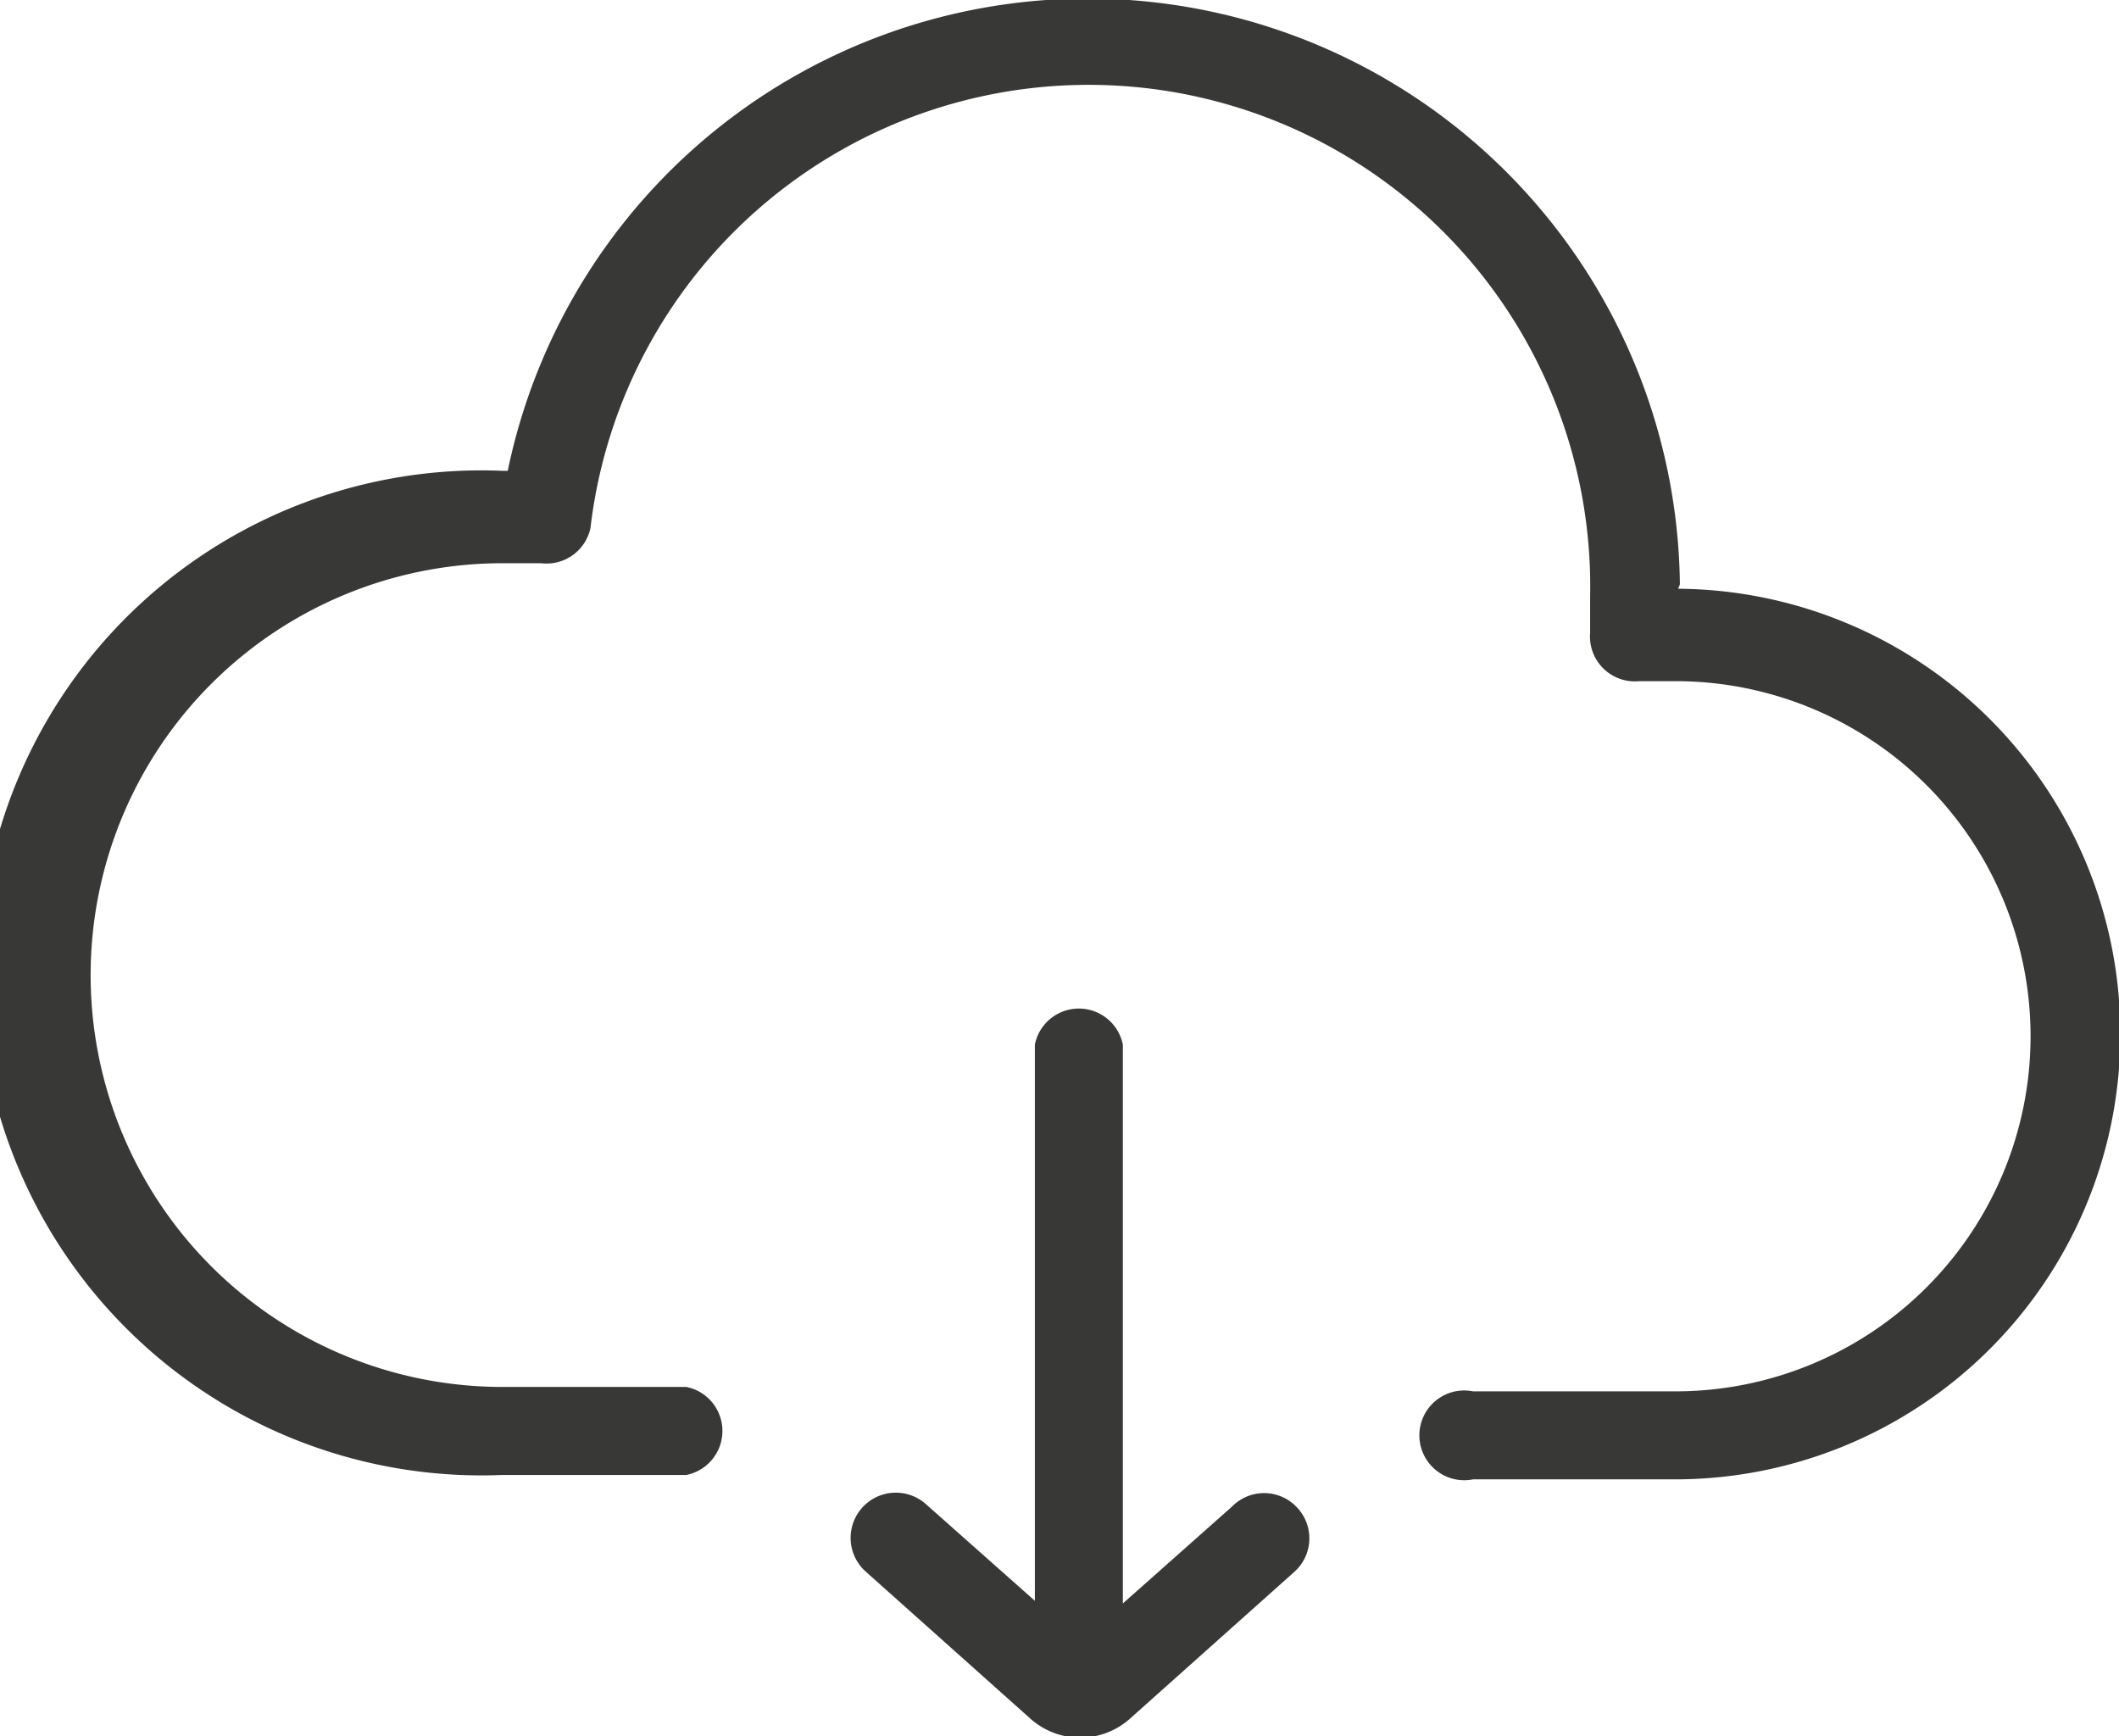 <svg xmlns="http://www.w3.org/2000/svg" viewBox="0 0 24.08 19.73"><defs><style>.cls-1{fill:#383837;}</style></defs><title>download</title><g id="Capa_2" data-name="Capa 2"><g id="Capa_1-2" data-name="Capa 1"><path class="cls-1" d="M19.09,6.64A6.73,6.73,0,0,0,5.77,5.35H5.71a5.71,5.71,0,1,0,0,11.41H7.8a.51.51,0,0,0,0-1H5.71a4.68,4.68,0,1,1,0-9.36l.44,0A.51.51,0,0,0,6.71,6a5.7,5.7,0,0,1,11.36.78c0,.11,0,.41,0,.41a.51.51,0,0,0,.56.55l.41,0a4,4,0,1,1,0,8.07h-2.3a.51.51,0,1,0,0,1H19a5.06,5.06,0,0,0,.07-10.12Z"/><path class="cls-1" d="M14.73,17.12a.51.51,0,0,0-.73,0l-1.24,1.1V11.87a.51.51,0,0,0-1,0v6.32l-1.24-1.1a.51.51,0,0,0-.68.77l1.87,1.67a.85.85,0,0,0,1.13,0l1.87-1.67A.51.51,0,0,0,14.73,17.12Z"/></g></g></svg>